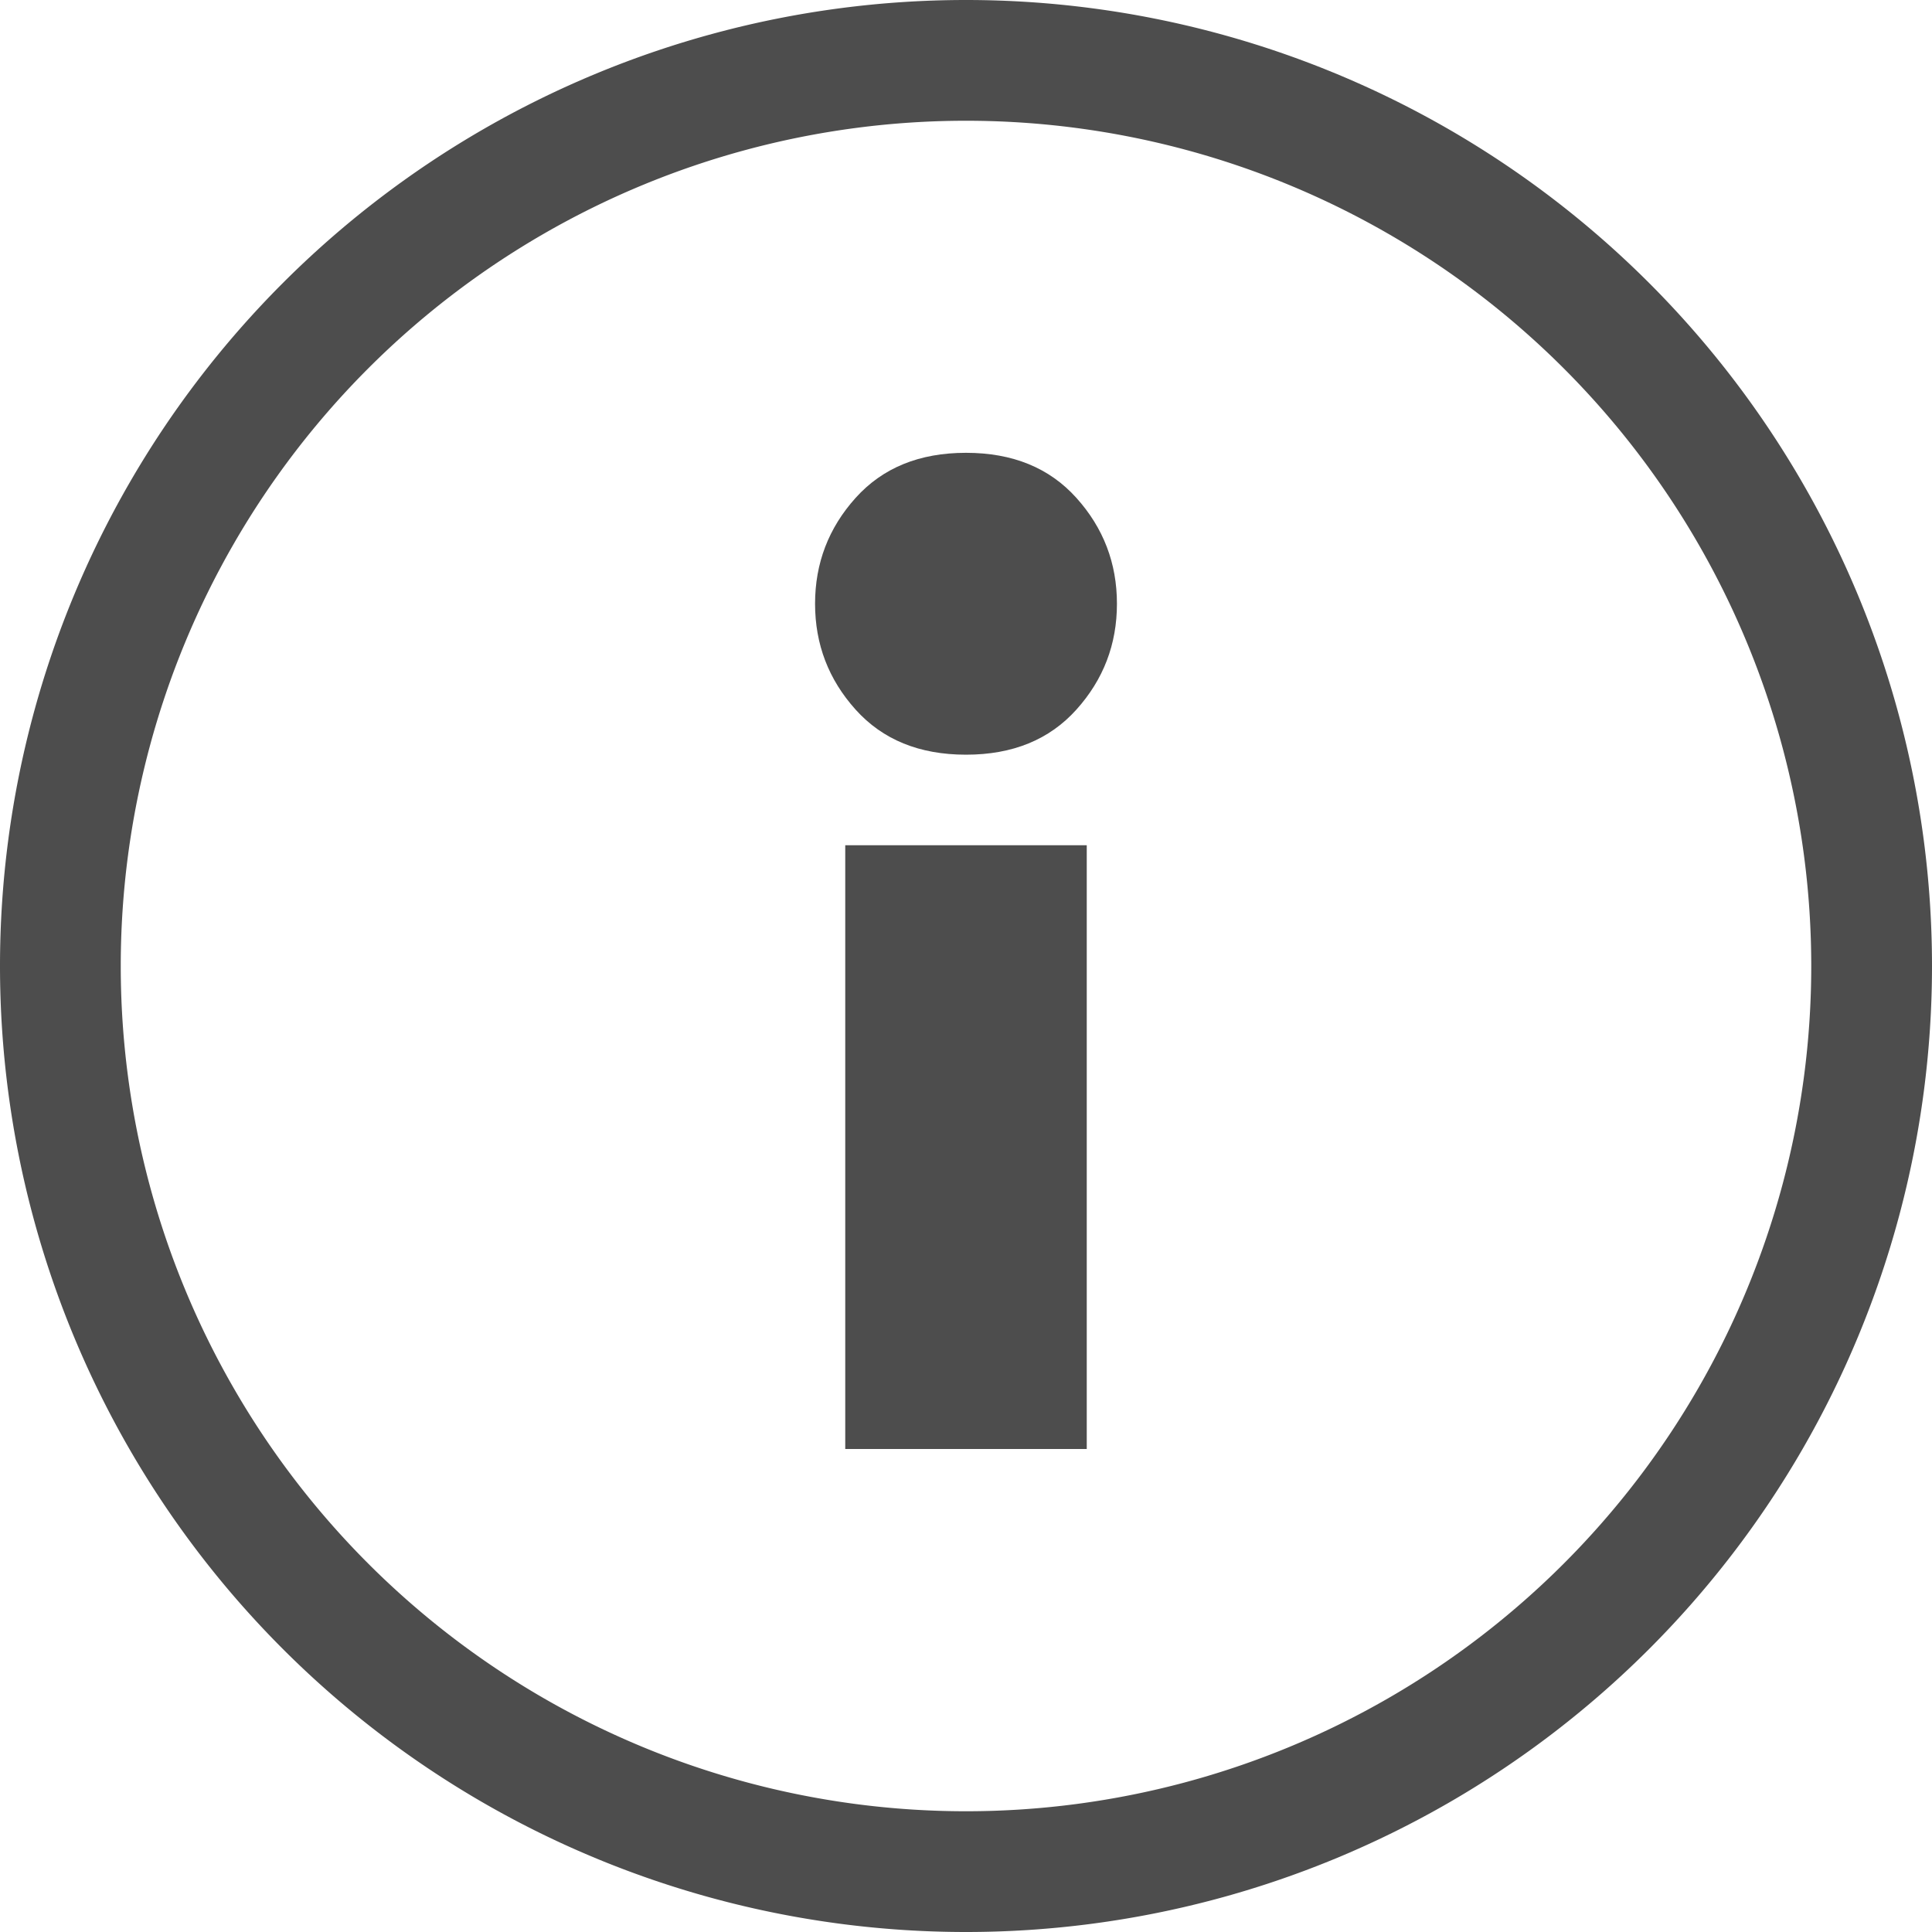 <?xml version='1.0' encoding='UTF-8' standalone='no'?>
<svg xmlns:cc='http://creativecommons.org/ns#' xmlns:dc='http://purl.org/dc/elements/1.1/' height='16' id='svg7384' xmlns:osb='http://www.openswatchbook.org/uri/2009/osb' xmlns:rdf='http://www.w3.org/1999/02/22-rdf-syntax-ns#' xmlns:svg='http://www.w3.org/2000/svg' version='1.1' width='16' xmlns='http://www.w3.org/2000/svg'>
  <defs id='defs7386'>
    <linearGradient id='linearGradient5606' osb:paint='solid'>
      <stop id='stop5608' offset='0' style='stop-color:#000000;stop-opacity:1;'/>
    </linearGradient>
    <linearGradient id='linearGradient4526' osb:paint='solid'>
      <stop id='stop4528' offset='0' style='stop-color:#ffffff;stop-opacity:1;'/>
    </linearGradient>
    <linearGradient id='linearGradient3600-4' osb:paint='gradient'>
      <stop id='stop3602-7' offset='0' style='stop-color:#f4f4f4;stop-opacity:1'/>
      <stop id='stop3604-6' offset='1' style='stop-color:#dbdbdb;stop-opacity:1'/>
    </linearGradient>
  </defs>
  <g id='layer9' label='status' style='display:inline' transform='translate(-753,187)'/>
  <g id='layer2' style='display:inline' transform='translate(-512,-180)'/>
  <g id='layer4' style='display:inline' transform='translate(-512,-180)'/>
  <g id='g1812' style='display:inline' transform='translate(-512,-180)'/>
  <g id='g6217' style='display:inline' transform='translate(-512,-180)'/>
  <g id='layer3' style='display:inline' transform='translate(-512,-180)'/>
  <g id='g1833' style='display:inline' transform='translate(-512,-180)'>
    
    
    <path d='m 520,196 a 8,8 0 0 1 -8,-8 8,8 0 0 1 8,-8 8,8 0 0 1 8,8 8,8 0 0 1 -8,8 z m 0,-1 a 7,7 0 0 0 7,-7 7,7 0 0 0 -7,-7 7,7 0 0 0 -7,7 7,7 0 0 0 7,7 z' id='path2406' style='display:inline;opacity:1;fill:#4d4d4d;fill-opacity:1;stroke:none;stroke-width:4;stroke-linecap:round;stroke-linejoin:round;stroke-miterlimit:4;stroke-dasharray:none;stroke-dashoffset:0;stroke-opacity:1'/>
    <path d='m 520,183.75 c -0.386,0 -0.69,0.124 -0.914,0.373 -0.224,0.249 -0.336,0.541 -0.336,0.877 0,0.336 0.112,0.628 0.336,0.877 0.224,0.249 0.528,0.373 0.914,0.373 0.386,0 0.69,-0.124 0.914,-0.373 0.224,-0.249 0.336,-0.541 0.336,-0.877 0,-0.336 -0.112,-0.628 -0.336,-0.877 -0.224,-0.249 -0.528,-0.373 -0.914,-0.373 z m -1,3.25 v 5 h 2 v -5 z' id='path2408' style='font-style:normal;font-variant:normal;font-weight:normal;font-stretch:normal;font-size:medium;line-height:1000%;font-family:Ubuntu;-inkscape-font-specification:Ubuntu;letter-spacing:0px;word-spacing:0px;fill:#4d4d4d;fill-opacity:1;stroke:none;stroke-width:2.353px;stroke-linecap:butt;stroke-linejoin:miter;stroke-opacity:1'/>
  </g>
  <g id='layer1' style='display:inline' transform='translate(-512,-180)'/>
</svg>
